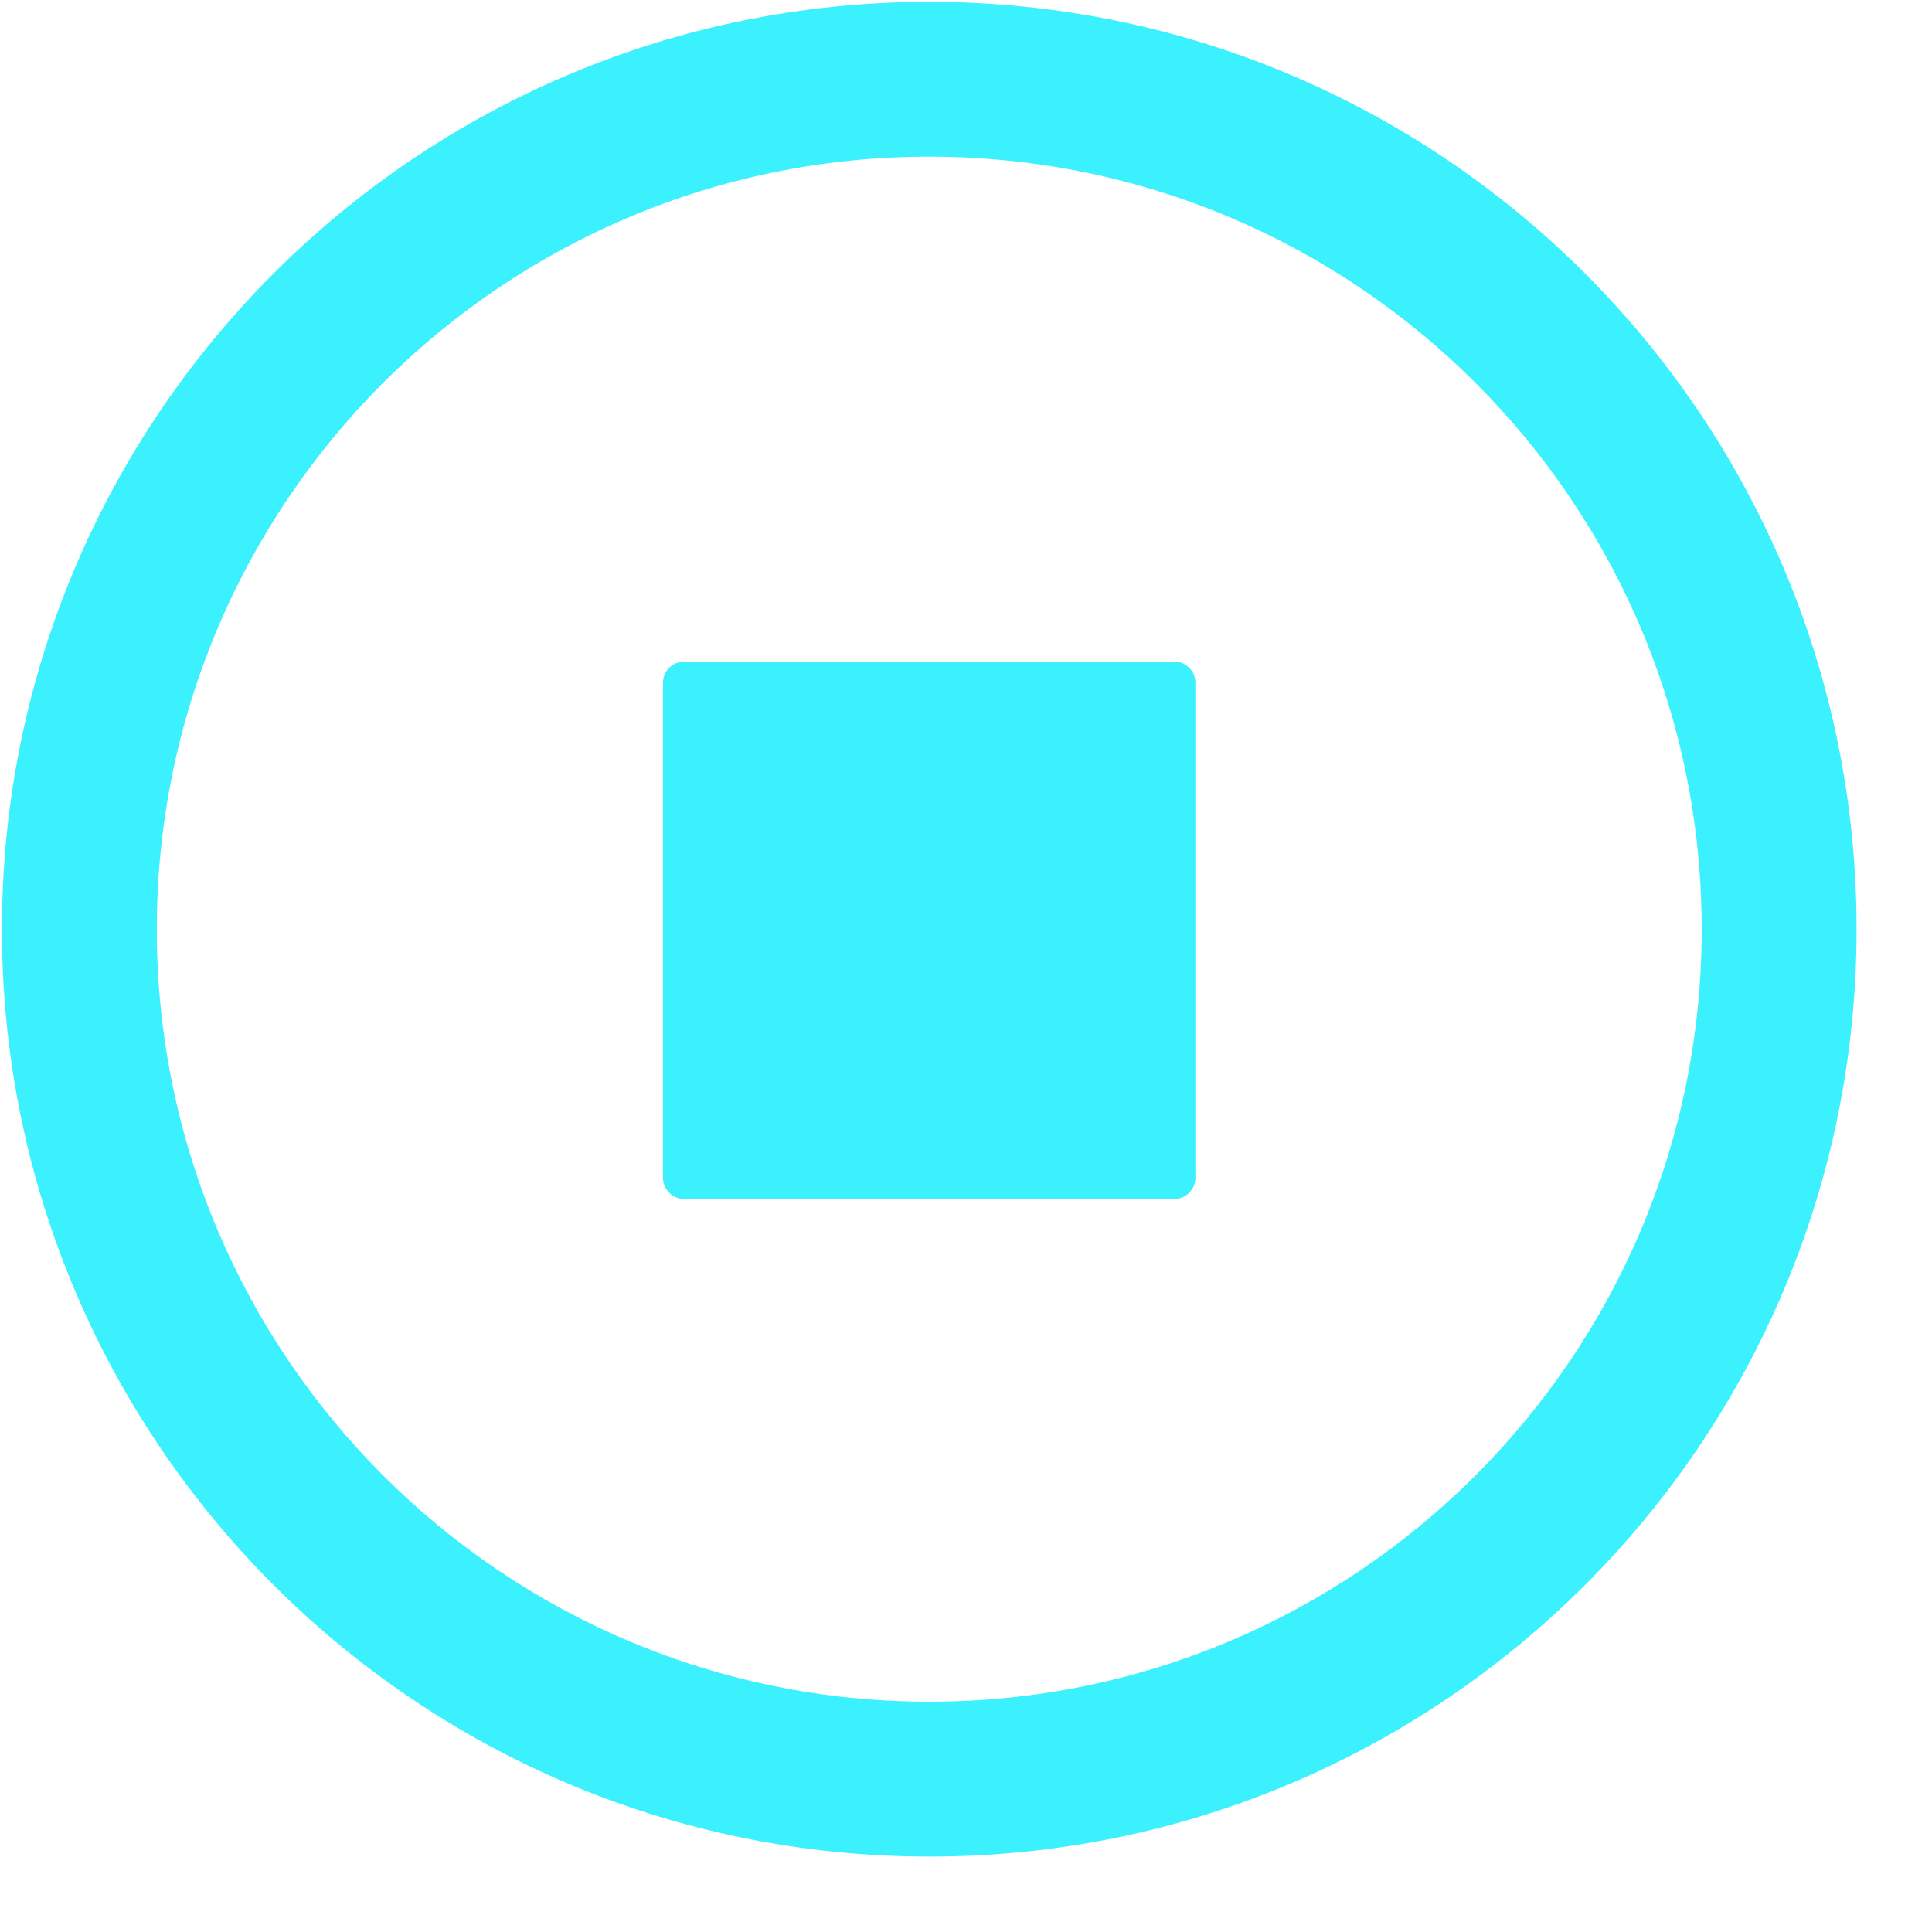 <svg width="25" height="25" viewBox="0 0 25 25" fill="none" xmlns="http://www.w3.org/2000/svg">
<path d="M15.194 8.561H8.855C8.704 8.561 8.579 8.68 8.579 8.834V15.241C8.579 15.392 8.703 15.515 8.855 15.515H15.194C15.345 15.515 15.468 15.392 15.468 15.241V8.834C15.468 8.68 15.345 8.561 15.194 8.561Z" fill="#3BF1FE"/>
<path d="M12.025 0.024C5.399 0.024 0.025 5.396 0.025 12.024C0.025 18.653 5.399 24.024 12.025 24.024C18.653 24.024 24.024 18.653 24.024 12.024C24.024 5.396 18.653 0.024 12.025 0.024ZM12.025 22.02C6.505 22.02 2.029 17.544 2.029 12.024C2.029 6.502 6.505 2.027 12.025 2.027C17.547 2.027 22.02 6.502 22.02 12.024C22.02 17.544 17.547 22.02 12.025 22.02Z" fill="#3BF1FE"/>
</svg>
